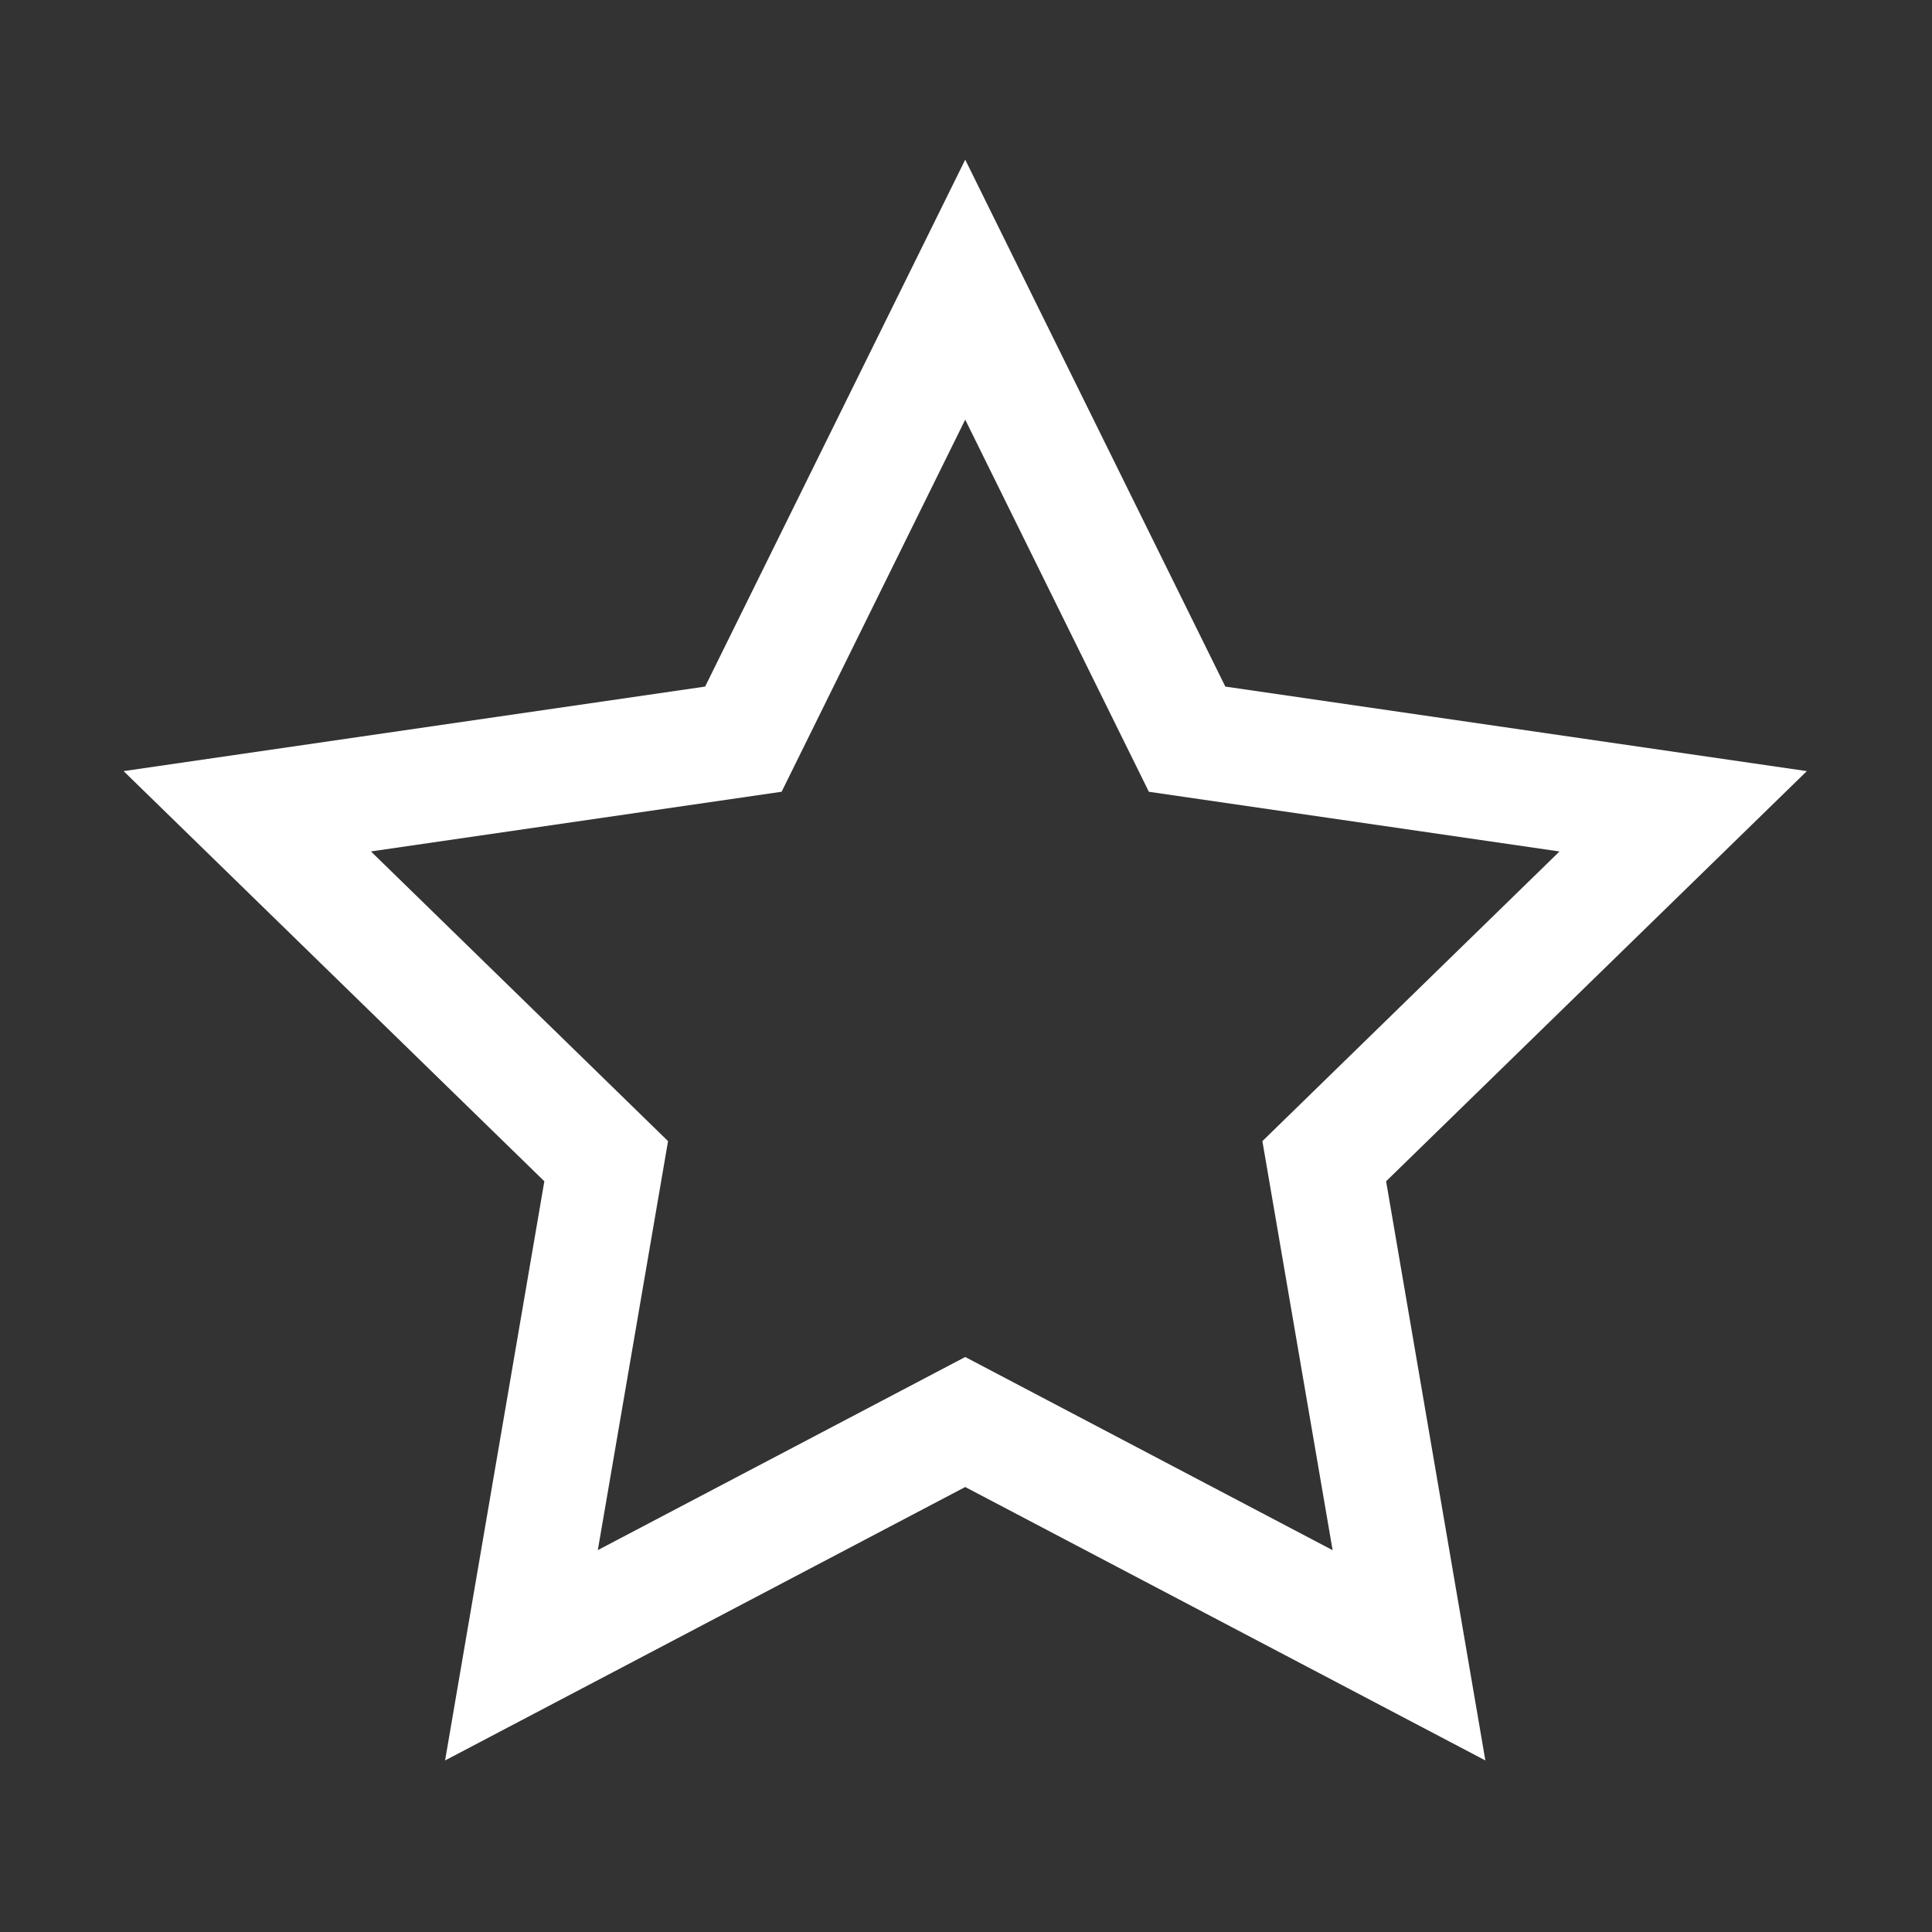 <?xml version="1.0" encoding="utf-8"?>
<!DOCTYPE svg PUBLIC "-//W3C//DTD SVG 1.1//EN" "http://www.w3.org/Graphics/SVG/1.1/DTD/svg11.dtd">
<svg version="1.1" id="图形" xmlns="http://www.w3.org/2000/svg" xmlns:xlink="http://www.w3.org/1999/xlink" x="0px" y="0px" width="1024px" height="1024px" viewBox="0 0 1024 1024" enable-background="new 0 0 1024 1024" xml:space="preserve">
  <rect x="0" y="0" width="1024" height="1024" fill="#333333" stroke="none"/>
  <path fill="#fff" d="M957.666 403.292l-308.218 44.806L511.588 727.37l-137.86-279.27L65.511 403.292l223.003-217.392-52.61-306.97 275.685 144.923 275.685-144.923-52.61 306.97L957.666 403.292zM511.588 92.761 316.858-9.591l37.221 216.766-157.473 153.549 217.67 31.636 97.311 197.226 97.346-197.244 217.635-31.637-157.473-153.53 37.22-216.802L511.588 92.761z" transform="translate(0, 812) scale(1, -1)"/>
</svg>
